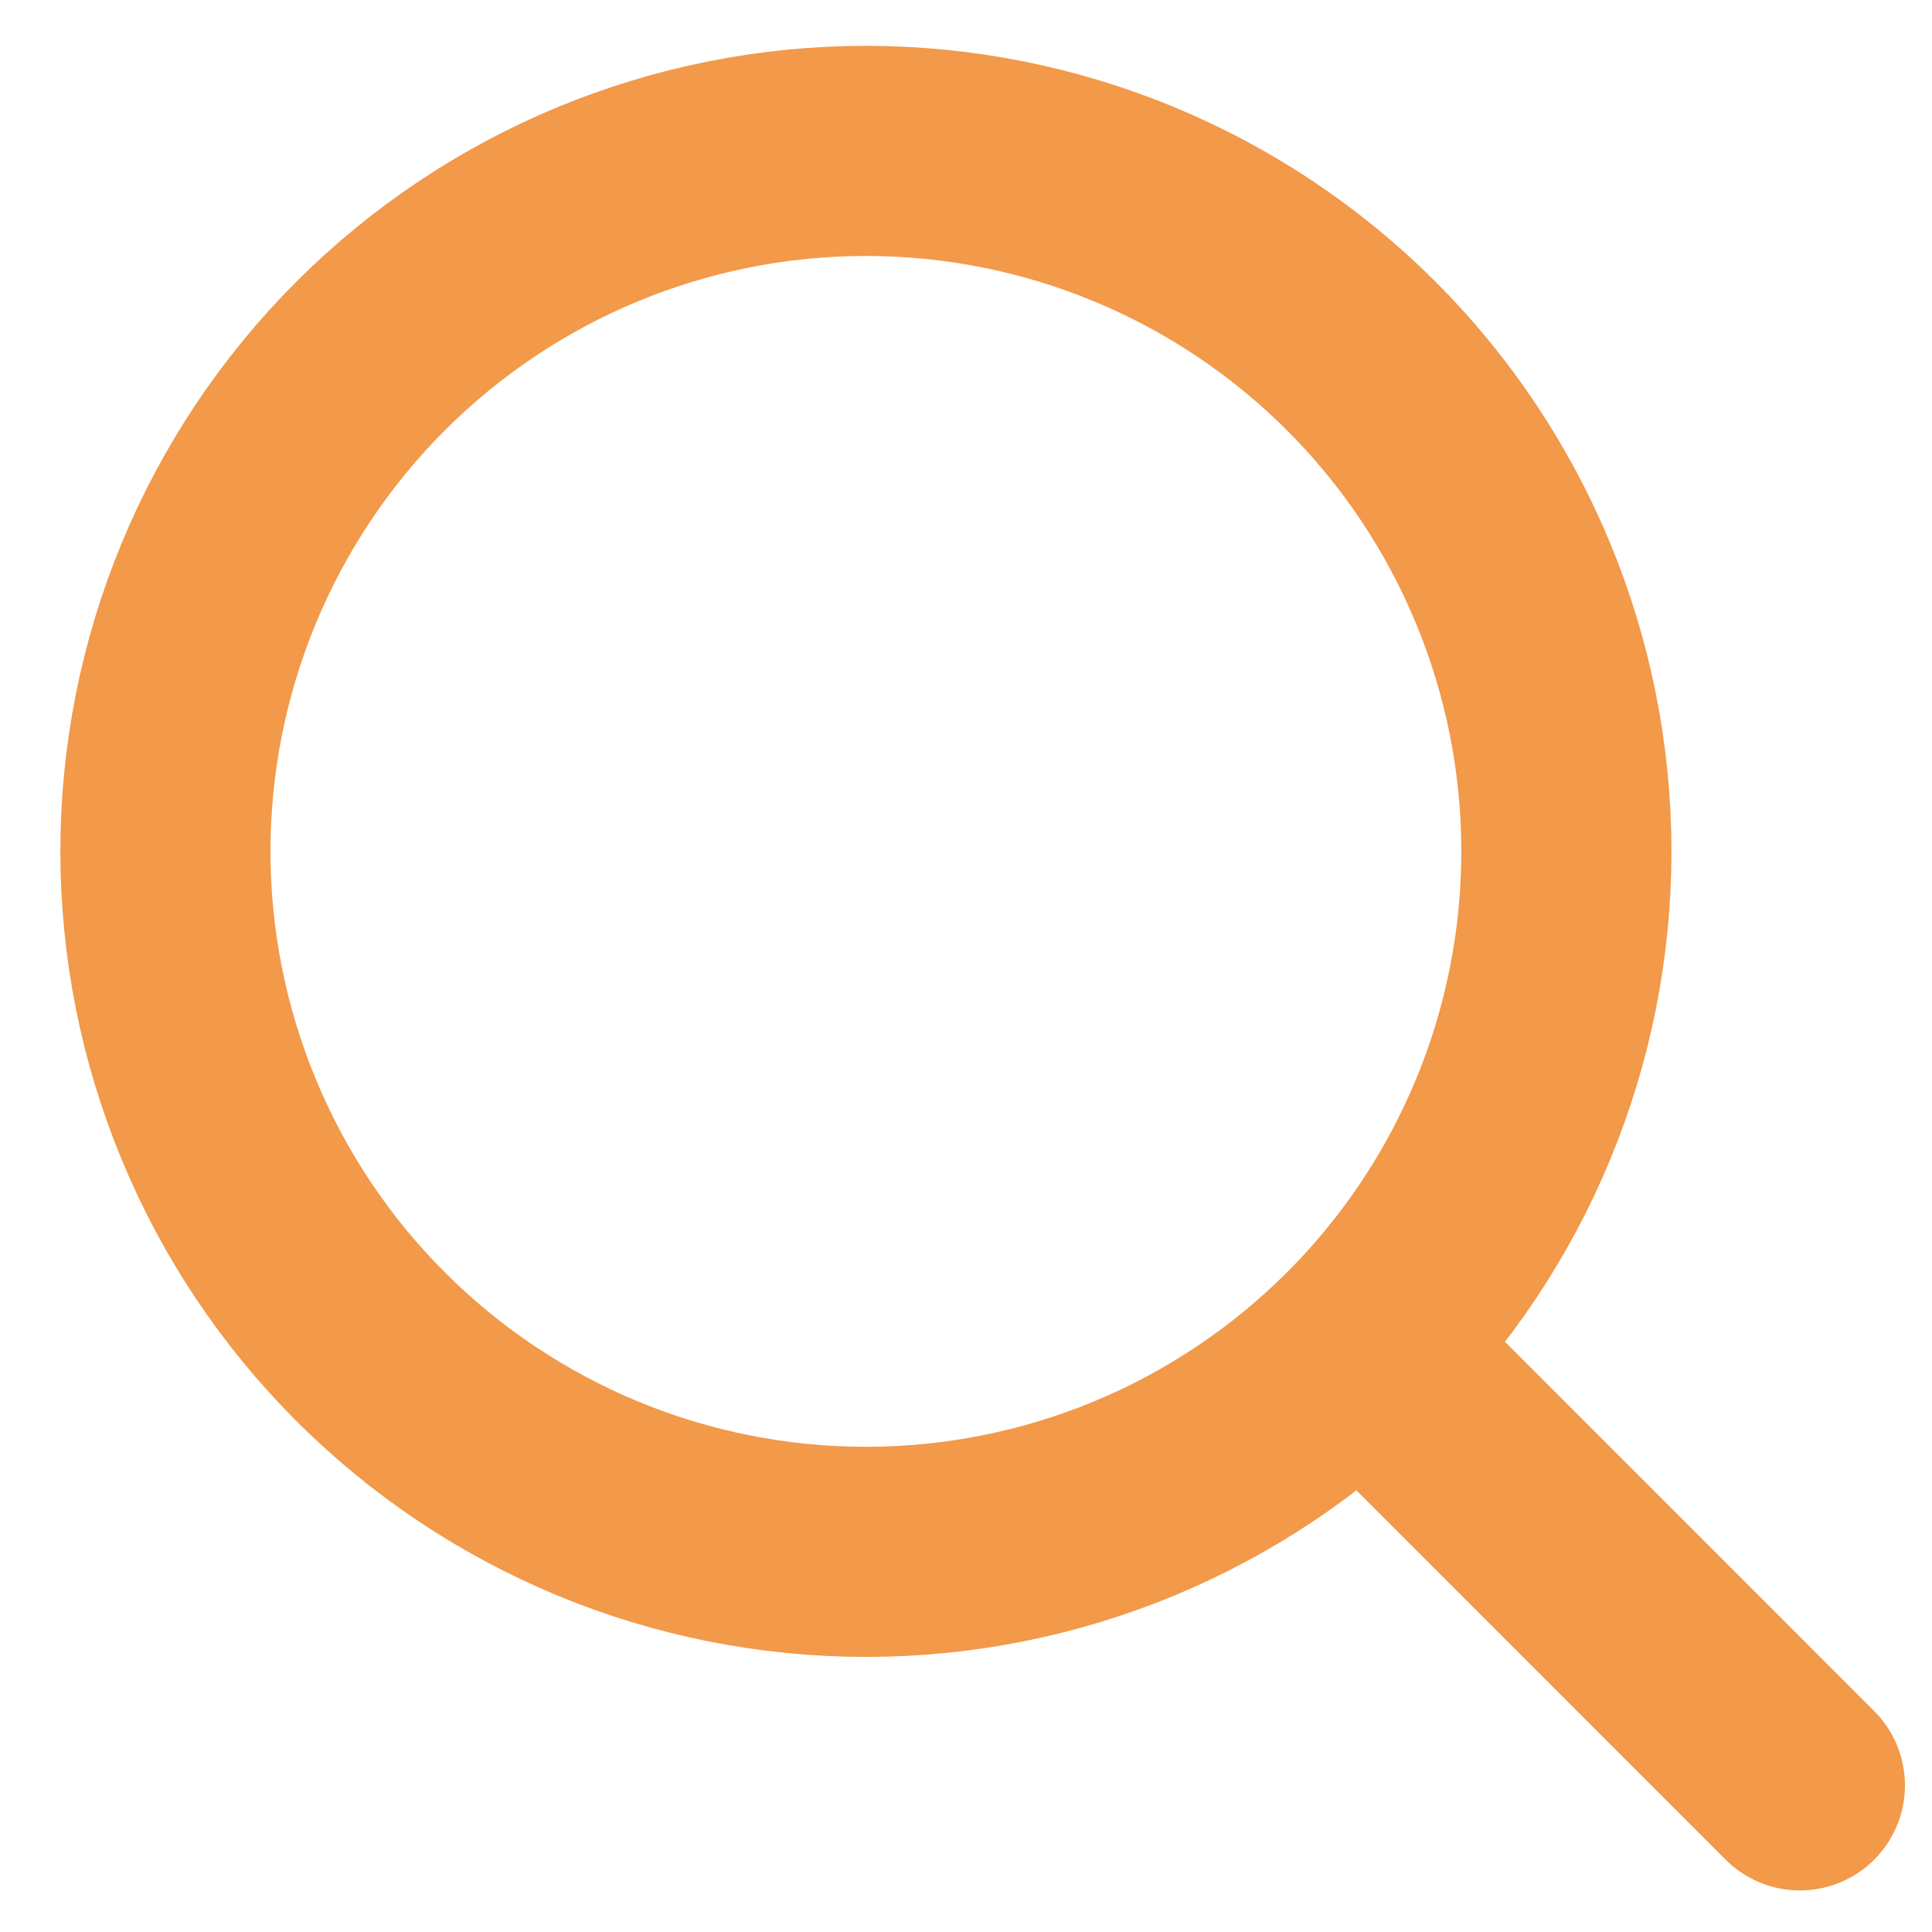<svg width="29" height="29" viewBox="0 0 29 29" fill="none" xmlns="http://www.w3.org/2000/svg">
<path d="M20.884 20.665L27.017 26.799L20.884 20.665ZM2.483 12.779C2.483 14.16 2.755 15.527 3.284 16.803C3.812 18.079 4.586 19.238 5.563 20.214C6.539 21.191 7.698 21.965 8.974 22.494C10.25 23.022 11.617 23.294 12.998 23.294C14.379 23.294 15.746 23.022 17.022 22.494C18.297 21.965 19.456 21.191 20.433 20.214C21.409 19.238 22.184 18.079 22.712 16.803C23.241 15.527 23.512 14.16 23.512 12.779C23.512 9.991 22.405 7.316 20.433 5.344C18.461 3.372 15.787 2.265 12.998 2.265C10.209 2.265 7.535 3.372 5.563 5.344C3.591 7.316 2.483 9.991 2.483 12.779V12.779Z" stroke="#F2994A" stroke-width="3.154" stroke-linecap="round" stroke-linejoin="round"/>
</svg>
